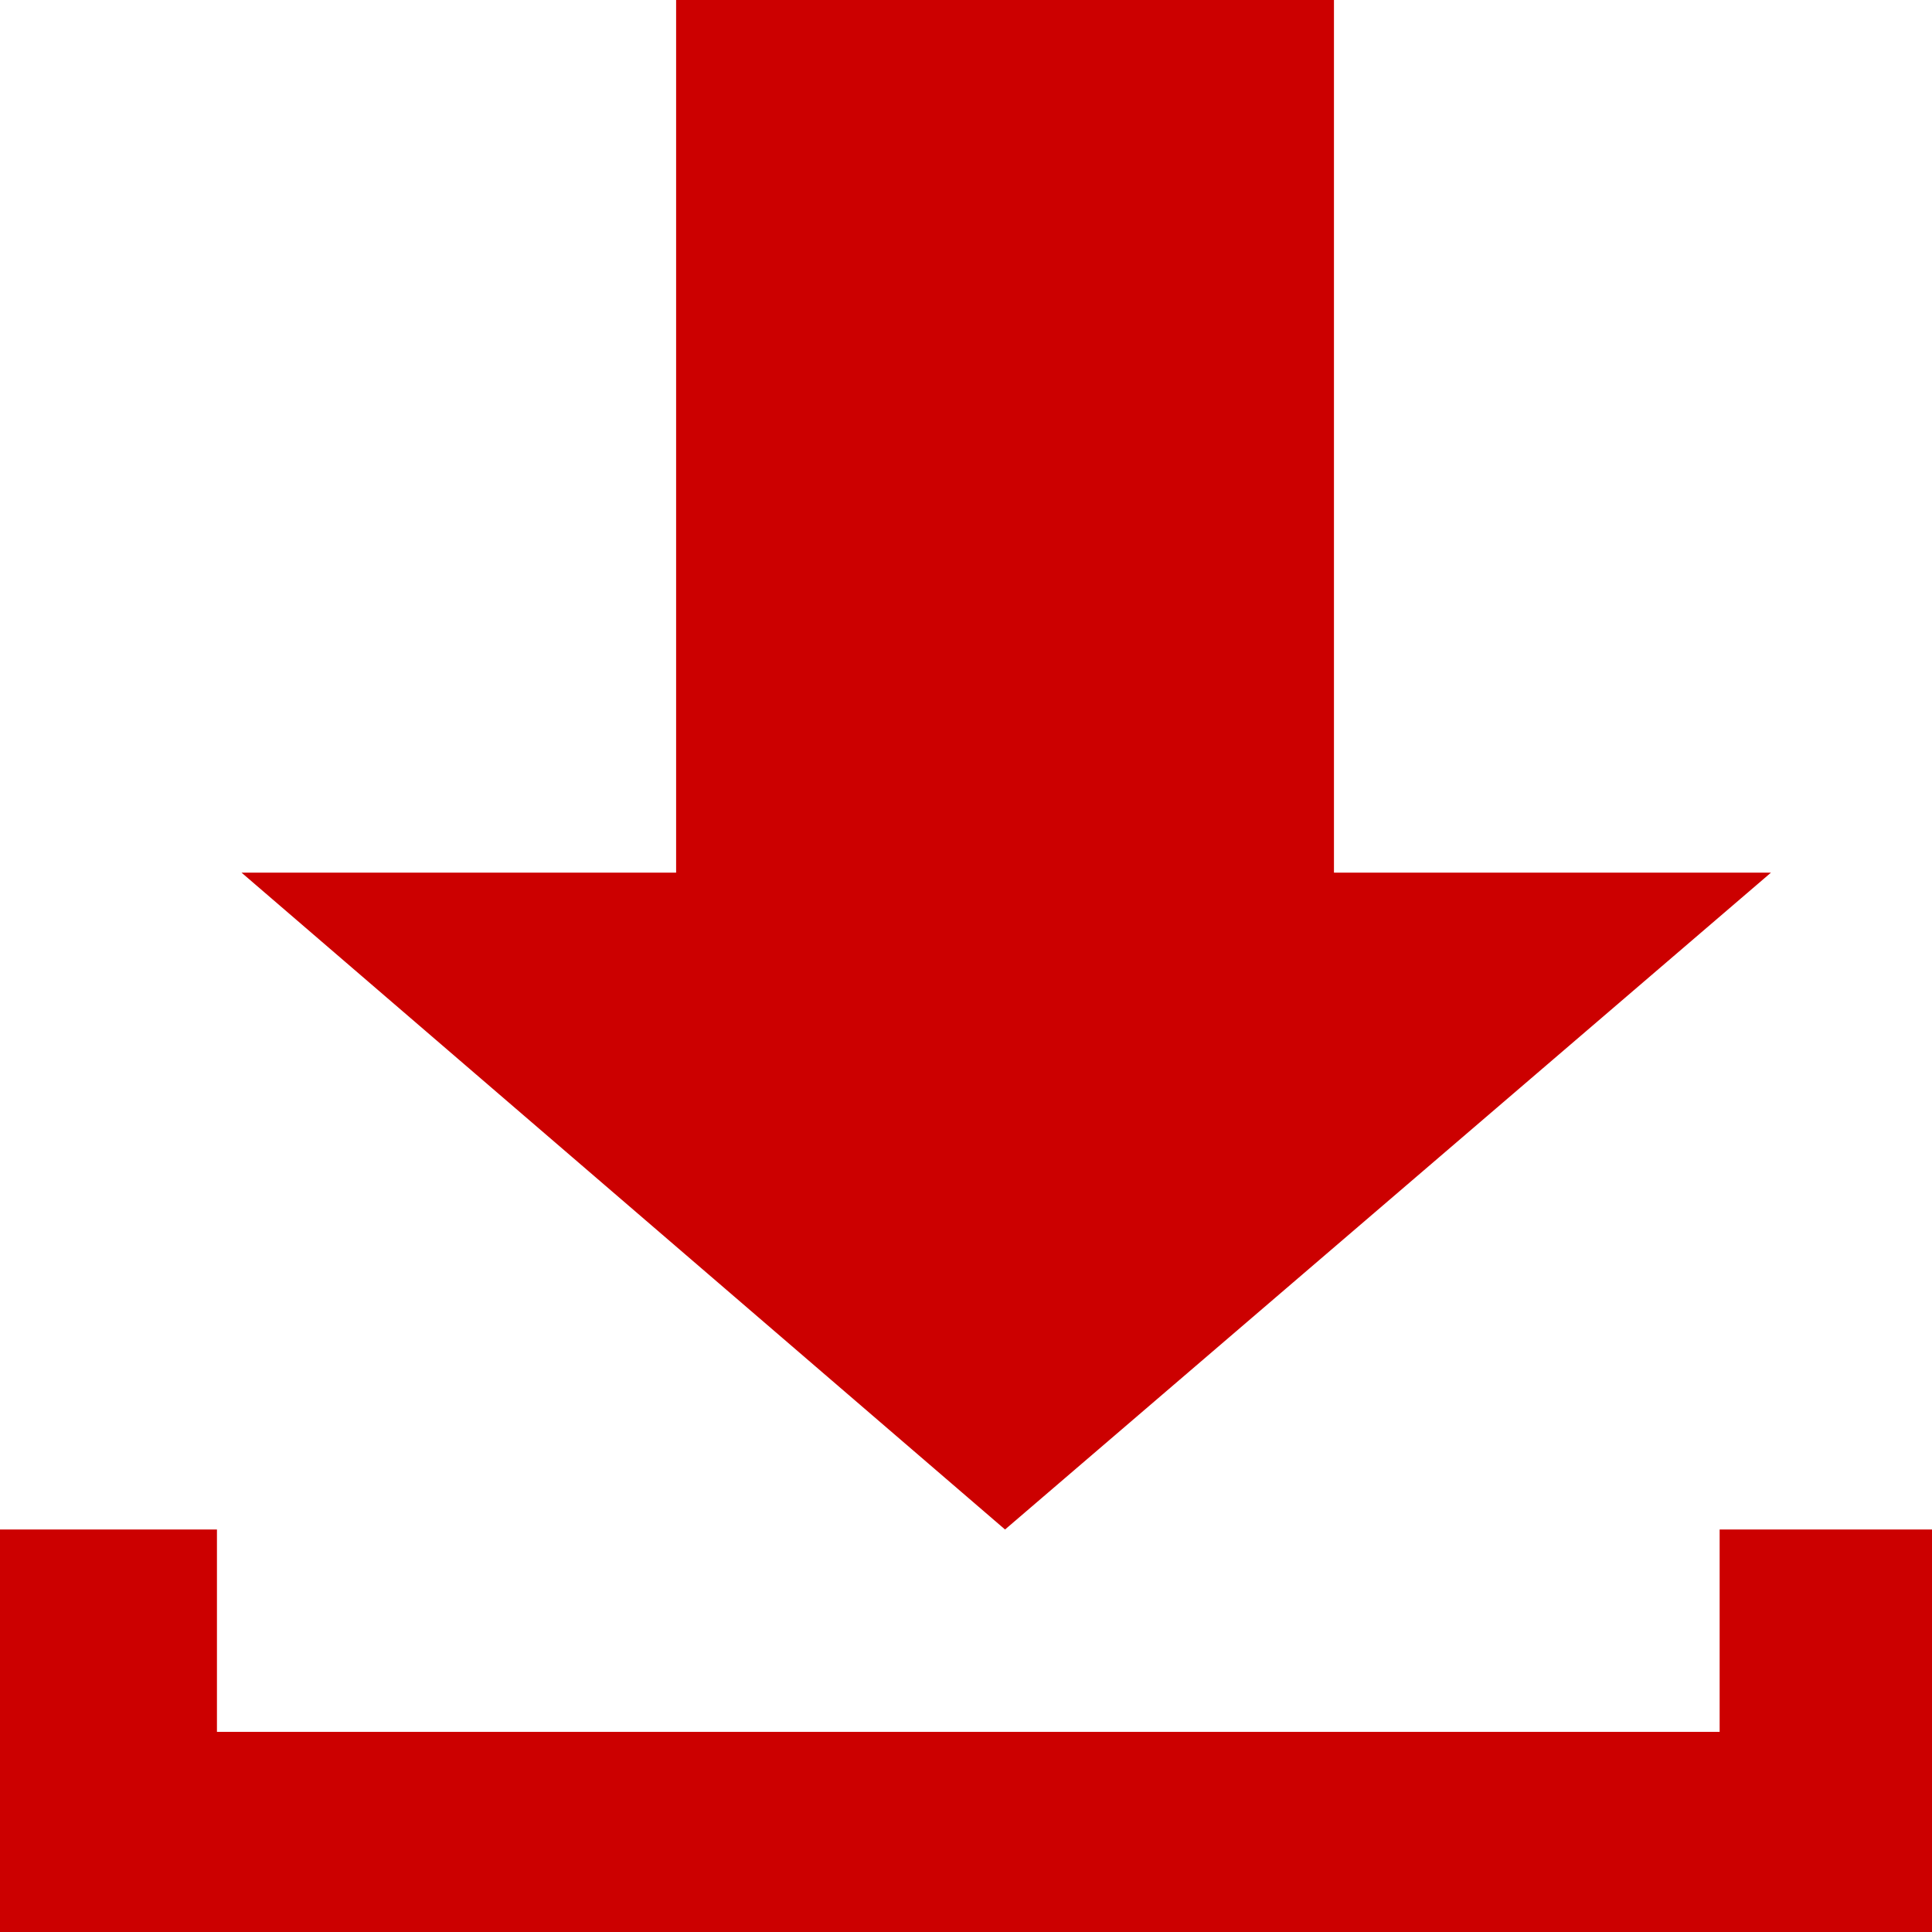 <?xml version="1.0" encoding="UTF-8"?>
<svg width="24px" height="24px" viewBox="0 0 24 24" version="1.1" xmlns="http://www.w3.org/2000/svg" xmlns:xlink="http://www.w3.org/1999/xlink">
    <!-- Generator: Sketch 43.2 (39069) - http://www.bohemiancoding.com/sketch -->
    <title>ico_dw_vermelho</title>
    <desc>Created with Sketch.</desc>
    <defs></defs>
    <g id="1.-Estilos" stroke="none" stroke-width="1" fill="none" fill-rule="evenodd">
        <g id="1.3-Iconografia" transform="translate(-1151, -304)" fill="#CC0000">
            <g id="ico_dw_vermelho" transform="translate(1151, 304)">
                <polygon id="Shape" points="21.362 19 21.362 21.514 2.695 21.514 2.695 19 0 19 0 24 24 24 24 19"></polygon>
                <polygon id="Shape" points="8.399 0 8.399 10.84 3 10.84 12.485 19 22 10.84 16.571 10.84 16.571 0"></polygon>
            </g>
        </g>
    </g>
</svg>